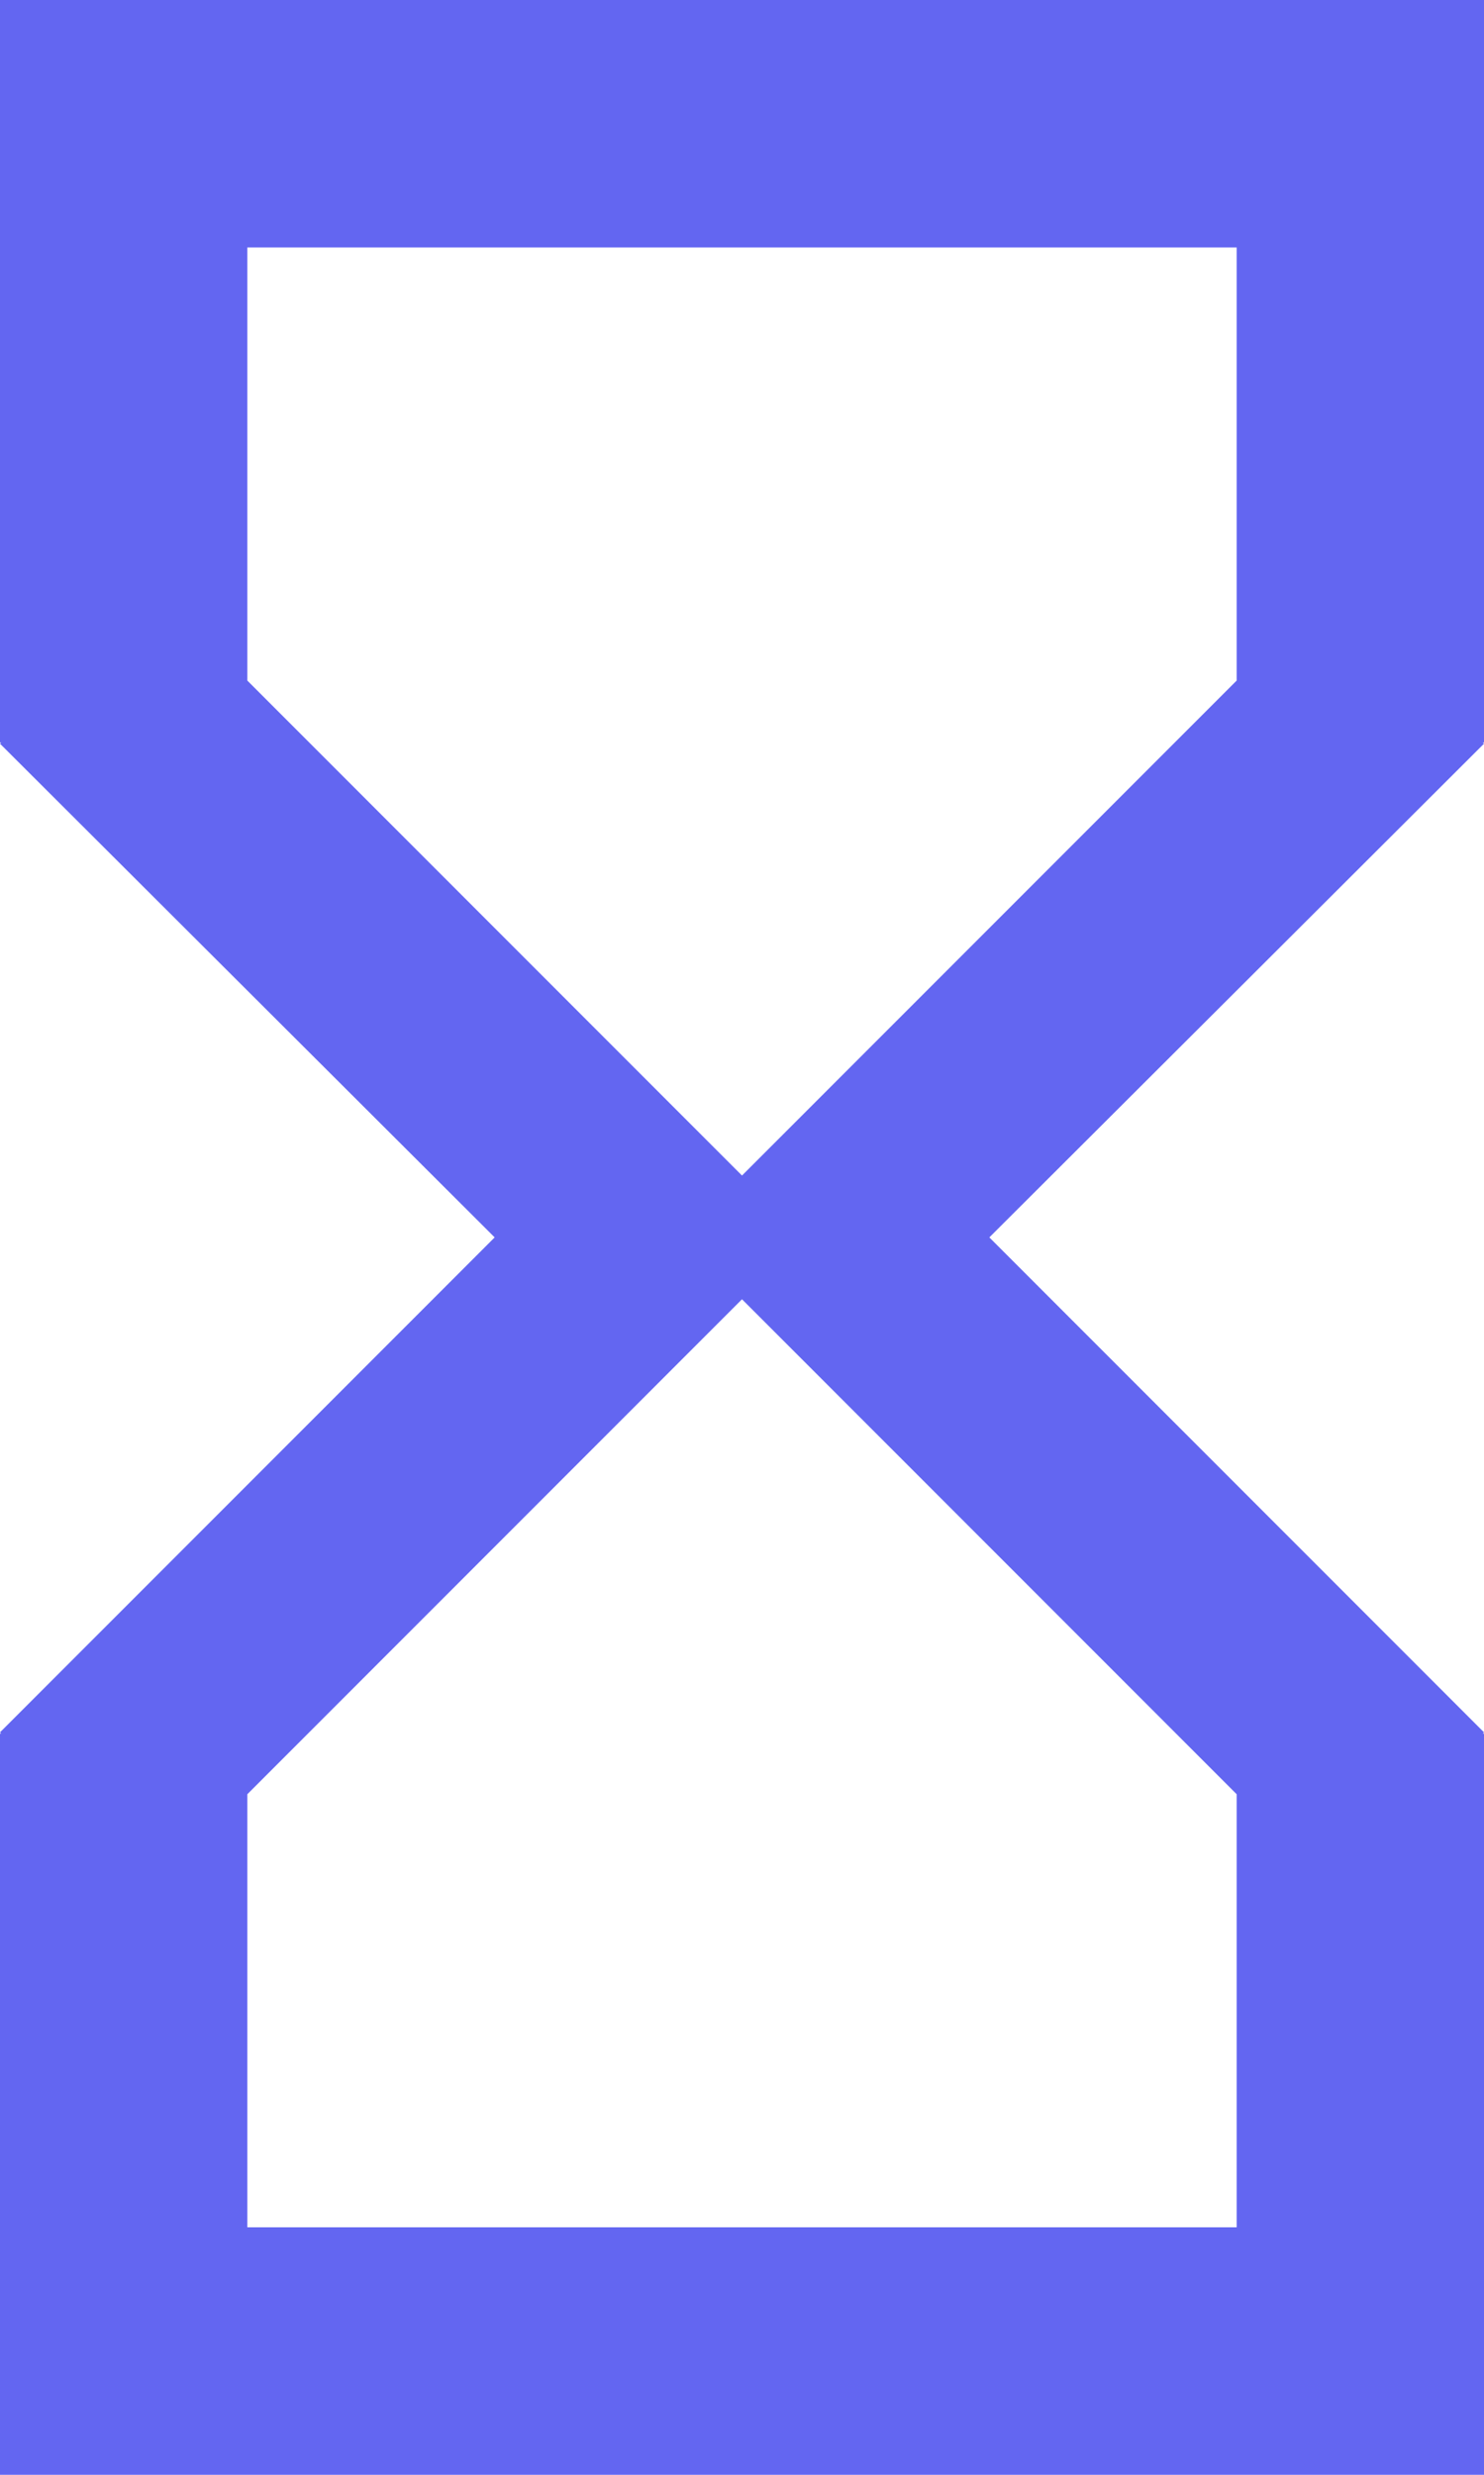 <svg width="12" height="20" viewBox="0 0 12 20" fill="none" xmlns="http://www.w3.org/2000/svg">
<path d="M0 0V6H0.01L0 6.01L4 10L0 14L0.01 14.01H0V20H12V14.01H11.99L12 14L8 10L12 6.01L11.99 6H12V0H0ZM10 14.5V18H2V14.5L6 10.5L10 14.5ZM6 9.5L2 5.5V2H10V5.5L6 9.5Z" fill="#6366F1"/>
</svg>
